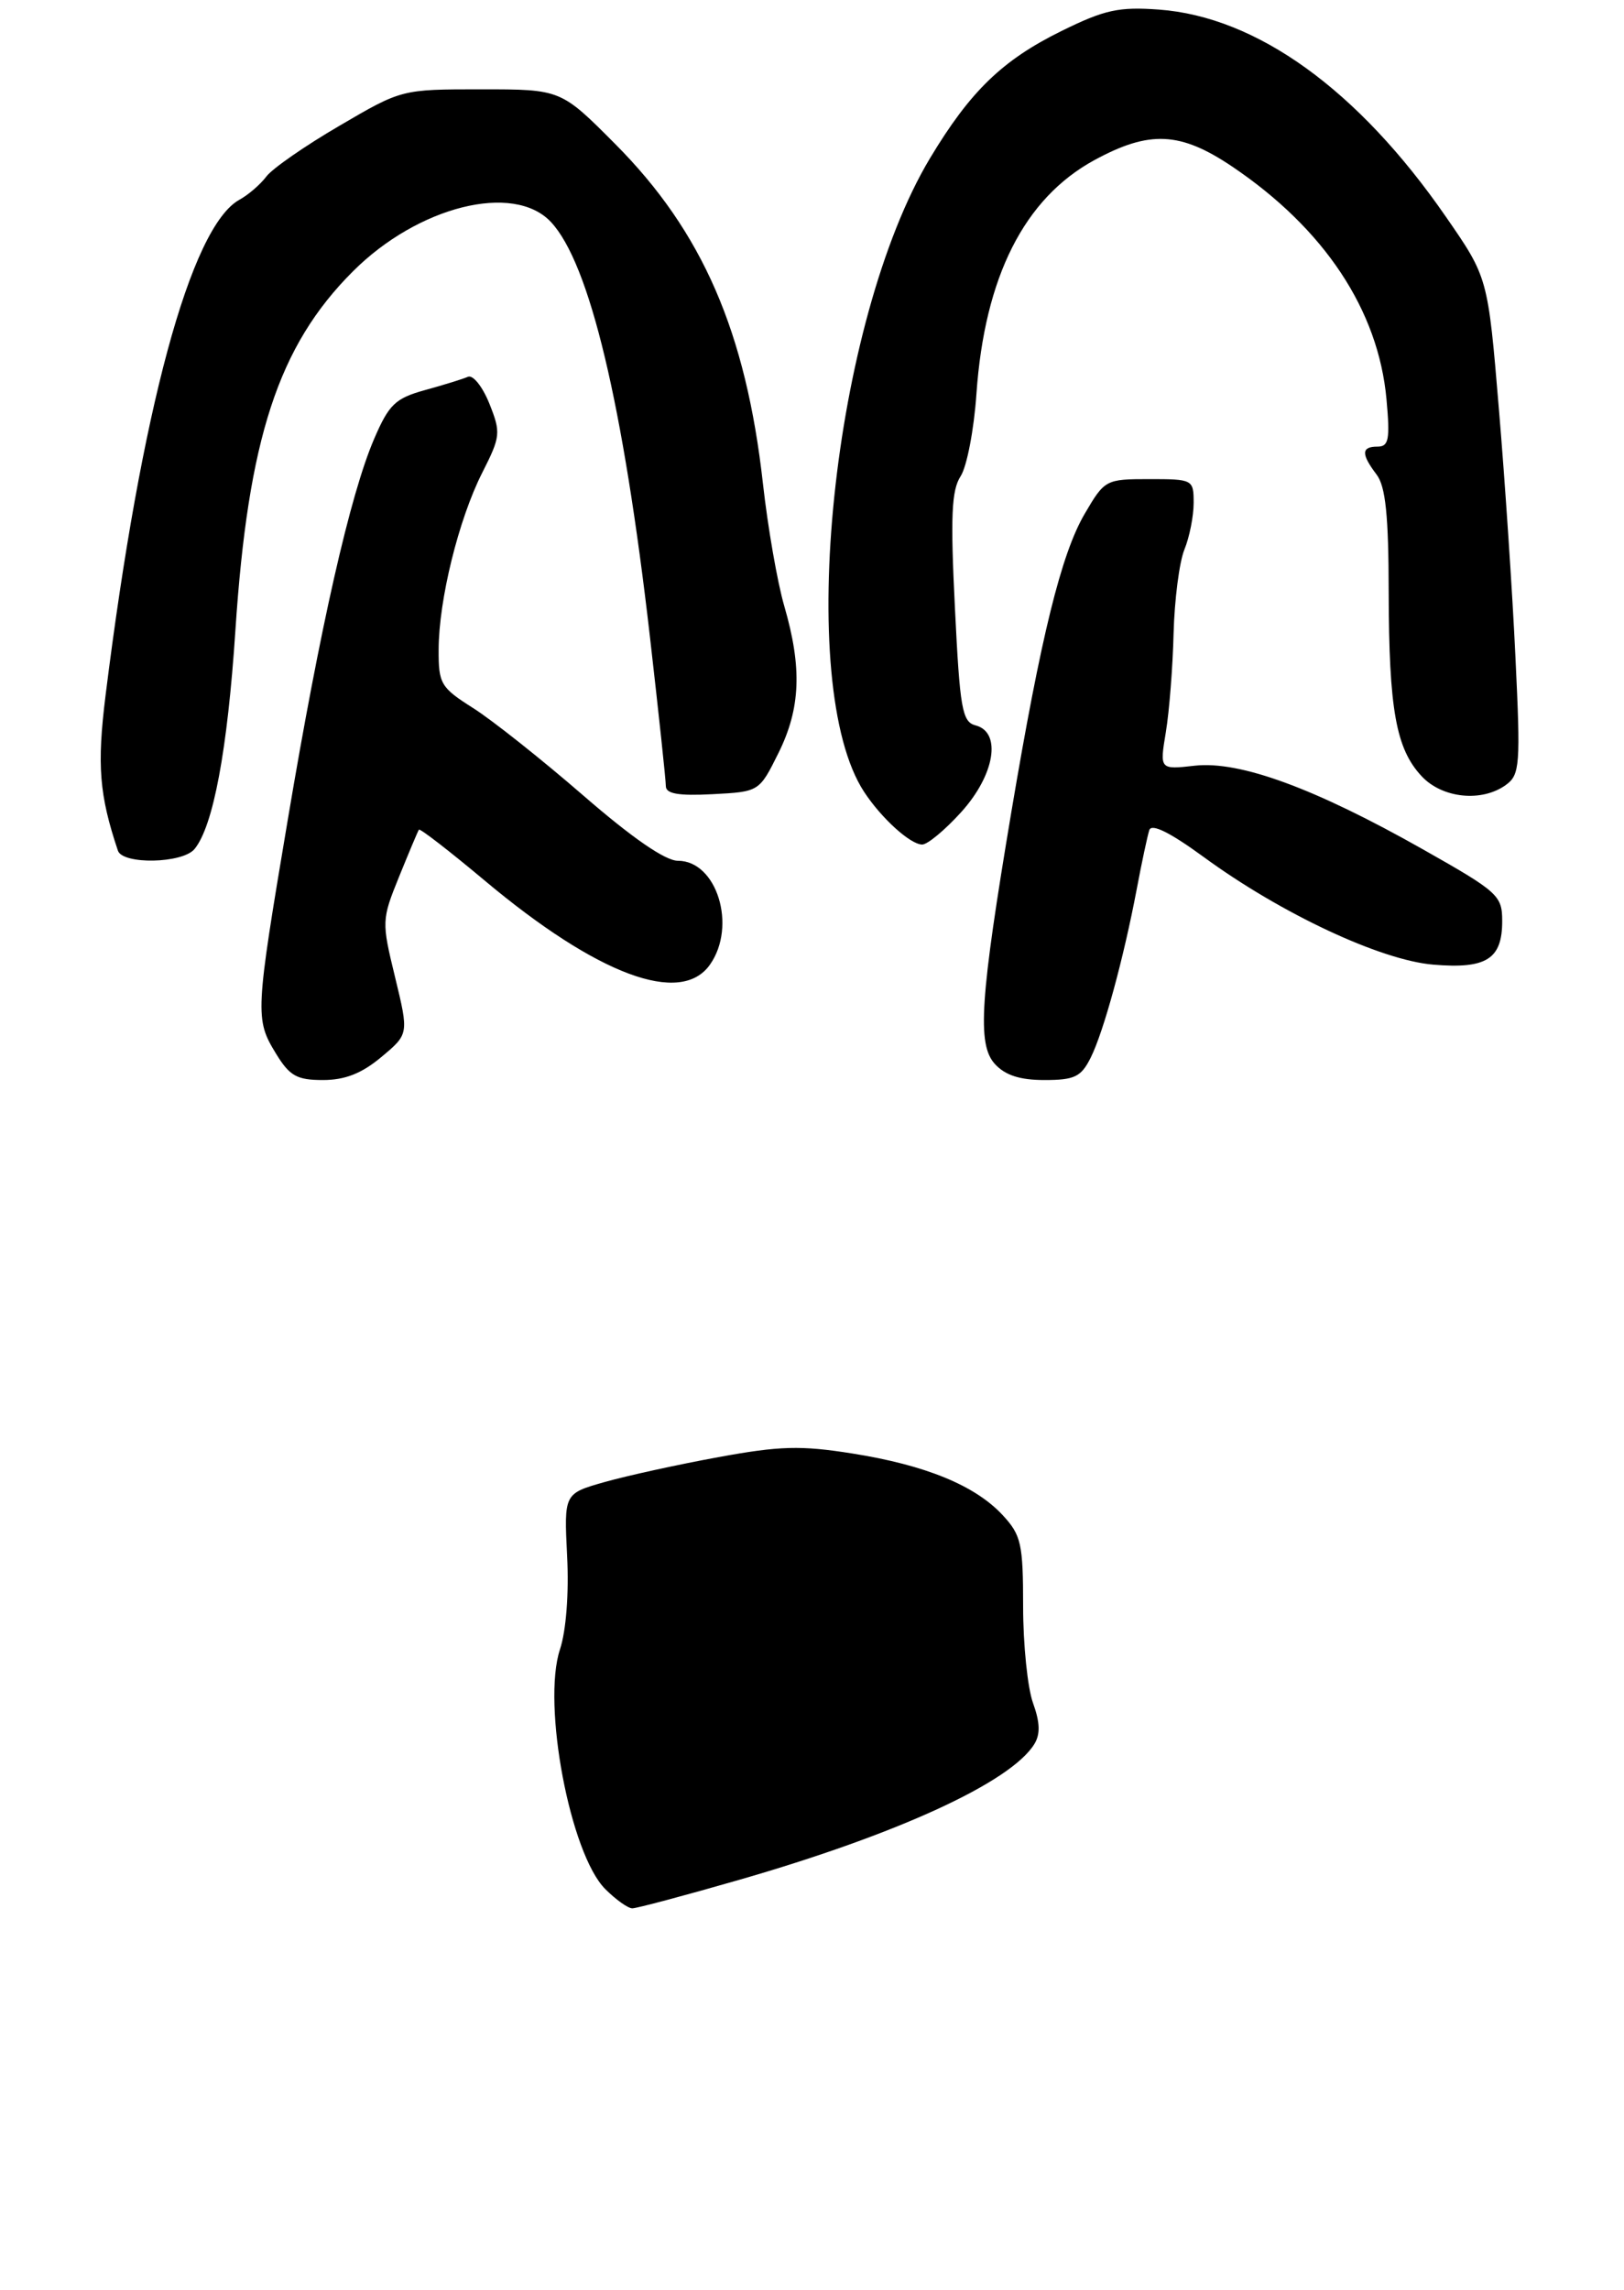 <?xml version="1.0" encoding="UTF-8" standalone="no"?>
<!DOCTYPE svg PUBLIC "-//W3C//DTD SVG 1.1//EN" "http://www.w3.org/Graphics/SVG/1.1/DTD/svg11.dtd" >
<svg xmlns="http://www.w3.org/2000/svg" xmlns:xlink="http://www.w3.org/1999/xlink" version="1.1" viewBox="0 0 200 282">
 <g >
 <path fill="currentColor"
d=" M 46.96 130.17 C 50.35 127.34 50.35 127.34 48.66 120.36 C 46.99 113.49 46.99 113.28 49.16 107.93 C 50.37 104.95 51.46 102.35 51.59 102.17 C 51.72 101.99 55.35 104.80 59.66 108.41 C 73.57 120.07 83.85 123.91 87.44 118.78 C 90.77 114.03 88.28 106.00 83.49 106.00 C 81.93 106.00 77.86 103.19 71.81 97.94 C 66.70 93.51 60.60 88.67 58.26 87.19 C 54.28 84.67 54.00 84.21 54.02 80.00 C 54.03 73.88 56.48 63.96 59.38 58.23 C 61.65 53.75 61.70 53.30 60.27 49.71 C 59.43 47.62 58.25 46.13 57.63 46.40 C 57.01 46.67 54.62 47.41 52.33 48.04 C 48.68 49.05 47.90 49.80 46.07 54.06 C 43.12 60.92 39.44 77.14 35.44 100.95 C 31.42 124.83 31.39 125.49 33.99 129.75 C 35.67 132.50 36.56 133.00 39.77 133.00 C 42.48 133.00 44.55 132.19 46.96 130.17 Z  M 134.32 130.25 C 135.92 127.04 138.38 118.01 139.99 109.50 C 140.61 106.20 141.31 102.93 141.54 102.22 C 141.82 101.38 144.08 102.50 148.23 105.53 C 157.77 112.51 170.03 118.25 176.51 118.79 C 183.06 119.34 185.00 118.11 185.00 113.43 C 185.00 110.28 184.52 109.84 175.25 104.60 C 161.92 97.06 152.70 93.68 147.15 94.29 C 142.81 94.78 142.81 94.78 143.58 90.14 C 144.00 87.59 144.43 82.12 144.53 78.00 C 144.64 73.88 145.23 69.23 145.86 67.68 C 146.49 66.14 147.00 63.55 147.00 61.93 C 147.00 59.05 146.91 59.00 141.54 59.00 C 136.18 59.00 136.04 59.07 133.59 63.26 C 130.69 68.20 128.19 78.37 124.57 99.87 C 120.69 122.99 120.32 128.59 122.51 131.01 C 123.78 132.41 125.59 133.00 128.63 133.00 C 132.34 133.00 133.14 132.61 134.32 130.25 Z  M 23.95 104.56 C 26.26 101.77 28.02 92.36 28.99 77.62 C 30.55 54.00 34.27 42.61 43.45 33.43 C 51.48 25.39 63.25 22.45 67.84 27.33 C 72.61 32.41 76.75 49.75 80.05 78.50 C 81.12 87.85 82.00 96.08 82.00 96.80 C 82.00 97.75 83.54 98.02 87.75 97.80 C 93.50 97.50 93.50 97.50 95.87 92.73 C 98.60 87.22 98.79 82.24 96.59 74.65 C 95.74 71.74 94.56 64.95 93.96 59.57 C 91.87 40.88 86.51 28.53 75.78 17.75 C 69.07 11.00 69.07 11.00 59.26 11.00 C 49.46 11.00 49.46 11.00 41.80 15.49 C 37.58 17.95 33.53 20.76 32.80 21.74 C 32.07 22.71 30.58 24.00 29.48 24.60 C 23.47 27.94 17.38 50.48 13.00 85.63 C 11.93 94.23 12.22 97.89 14.52 104.75 C 15.10 106.49 22.47 106.34 23.95 104.56 Z  M 118.38 100.00 C 122.52 95.42 123.38 90.17 120.15 89.33 C 118.49 88.90 118.21 87.31 117.60 74.82 C 117.04 63.61 117.18 60.37 118.30 58.65 C 119.07 57.47 119.95 52.90 120.25 48.50 C 121.26 34.08 126.14 24.42 134.79 19.71 C 141.56 16.03 145.35 16.21 151.73 20.50 C 163.10 28.16 169.75 38.19 170.75 49.17 C 171.20 54.12 171.03 55.00 169.64 55.00 C 167.64 55.00 167.61 55.90 169.53 58.44 C 170.64 59.90 171.01 63.48 171.02 72.94 C 171.05 87.38 171.92 92.22 175.09 95.60 C 177.64 98.32 182.51 98.81 185.47 96.65 C 187.18 95.40 187.27 94.20 186.63 80.90 C 186.26 72.98 185.34 59.23 184.59 50.33 C 183.24 34.17 183.24 34.17 178.07 26.70 C 167.27 11.07 154.80 2.07 142.72 1.18 C 137.78 0.82 136.03 1.20 130.72 3.82 C 123.45 7.40 119.49 11.23 114.53 19.49 C 102.51 39.54 97.84 84.42 106.42 97.52 C 108.55 100.77 112.12 104.00 113.57 104.00 C 114.23 104.00 116.39 102.20 118.38 100.00 Z  M 74.54 232.63 C 70.22 228.31 66.73 209.87 68.96 203.12 C 69.72 200.82 70.08 196.19 69.84 191.59 C 69.46 183.92 69.46 183.92 74.48 182.50 C 77.24 181.72 83.54 180.34 88.47 179.44 C 96.03 178.05 98.62 177.98 104.97 178.99 C 113.99 180.42 120.09 182.92 123.49 186.59 C 125.76 189.04 126.00 190.10 126.00 197.83 C 126.00 202.52 126.55 207.87 127.22 209.72 C 128.09 212.13 128.13 213.57 127.37 214.79 C 124.46 219.48 110.49 225.89 90.97 231.51 C 84.30 233.43 78.41 235.00 77.87 235.00 C 77.34 235.00 75.84 233.93 74.54 232.63 Z "/>
</g>
</svg>